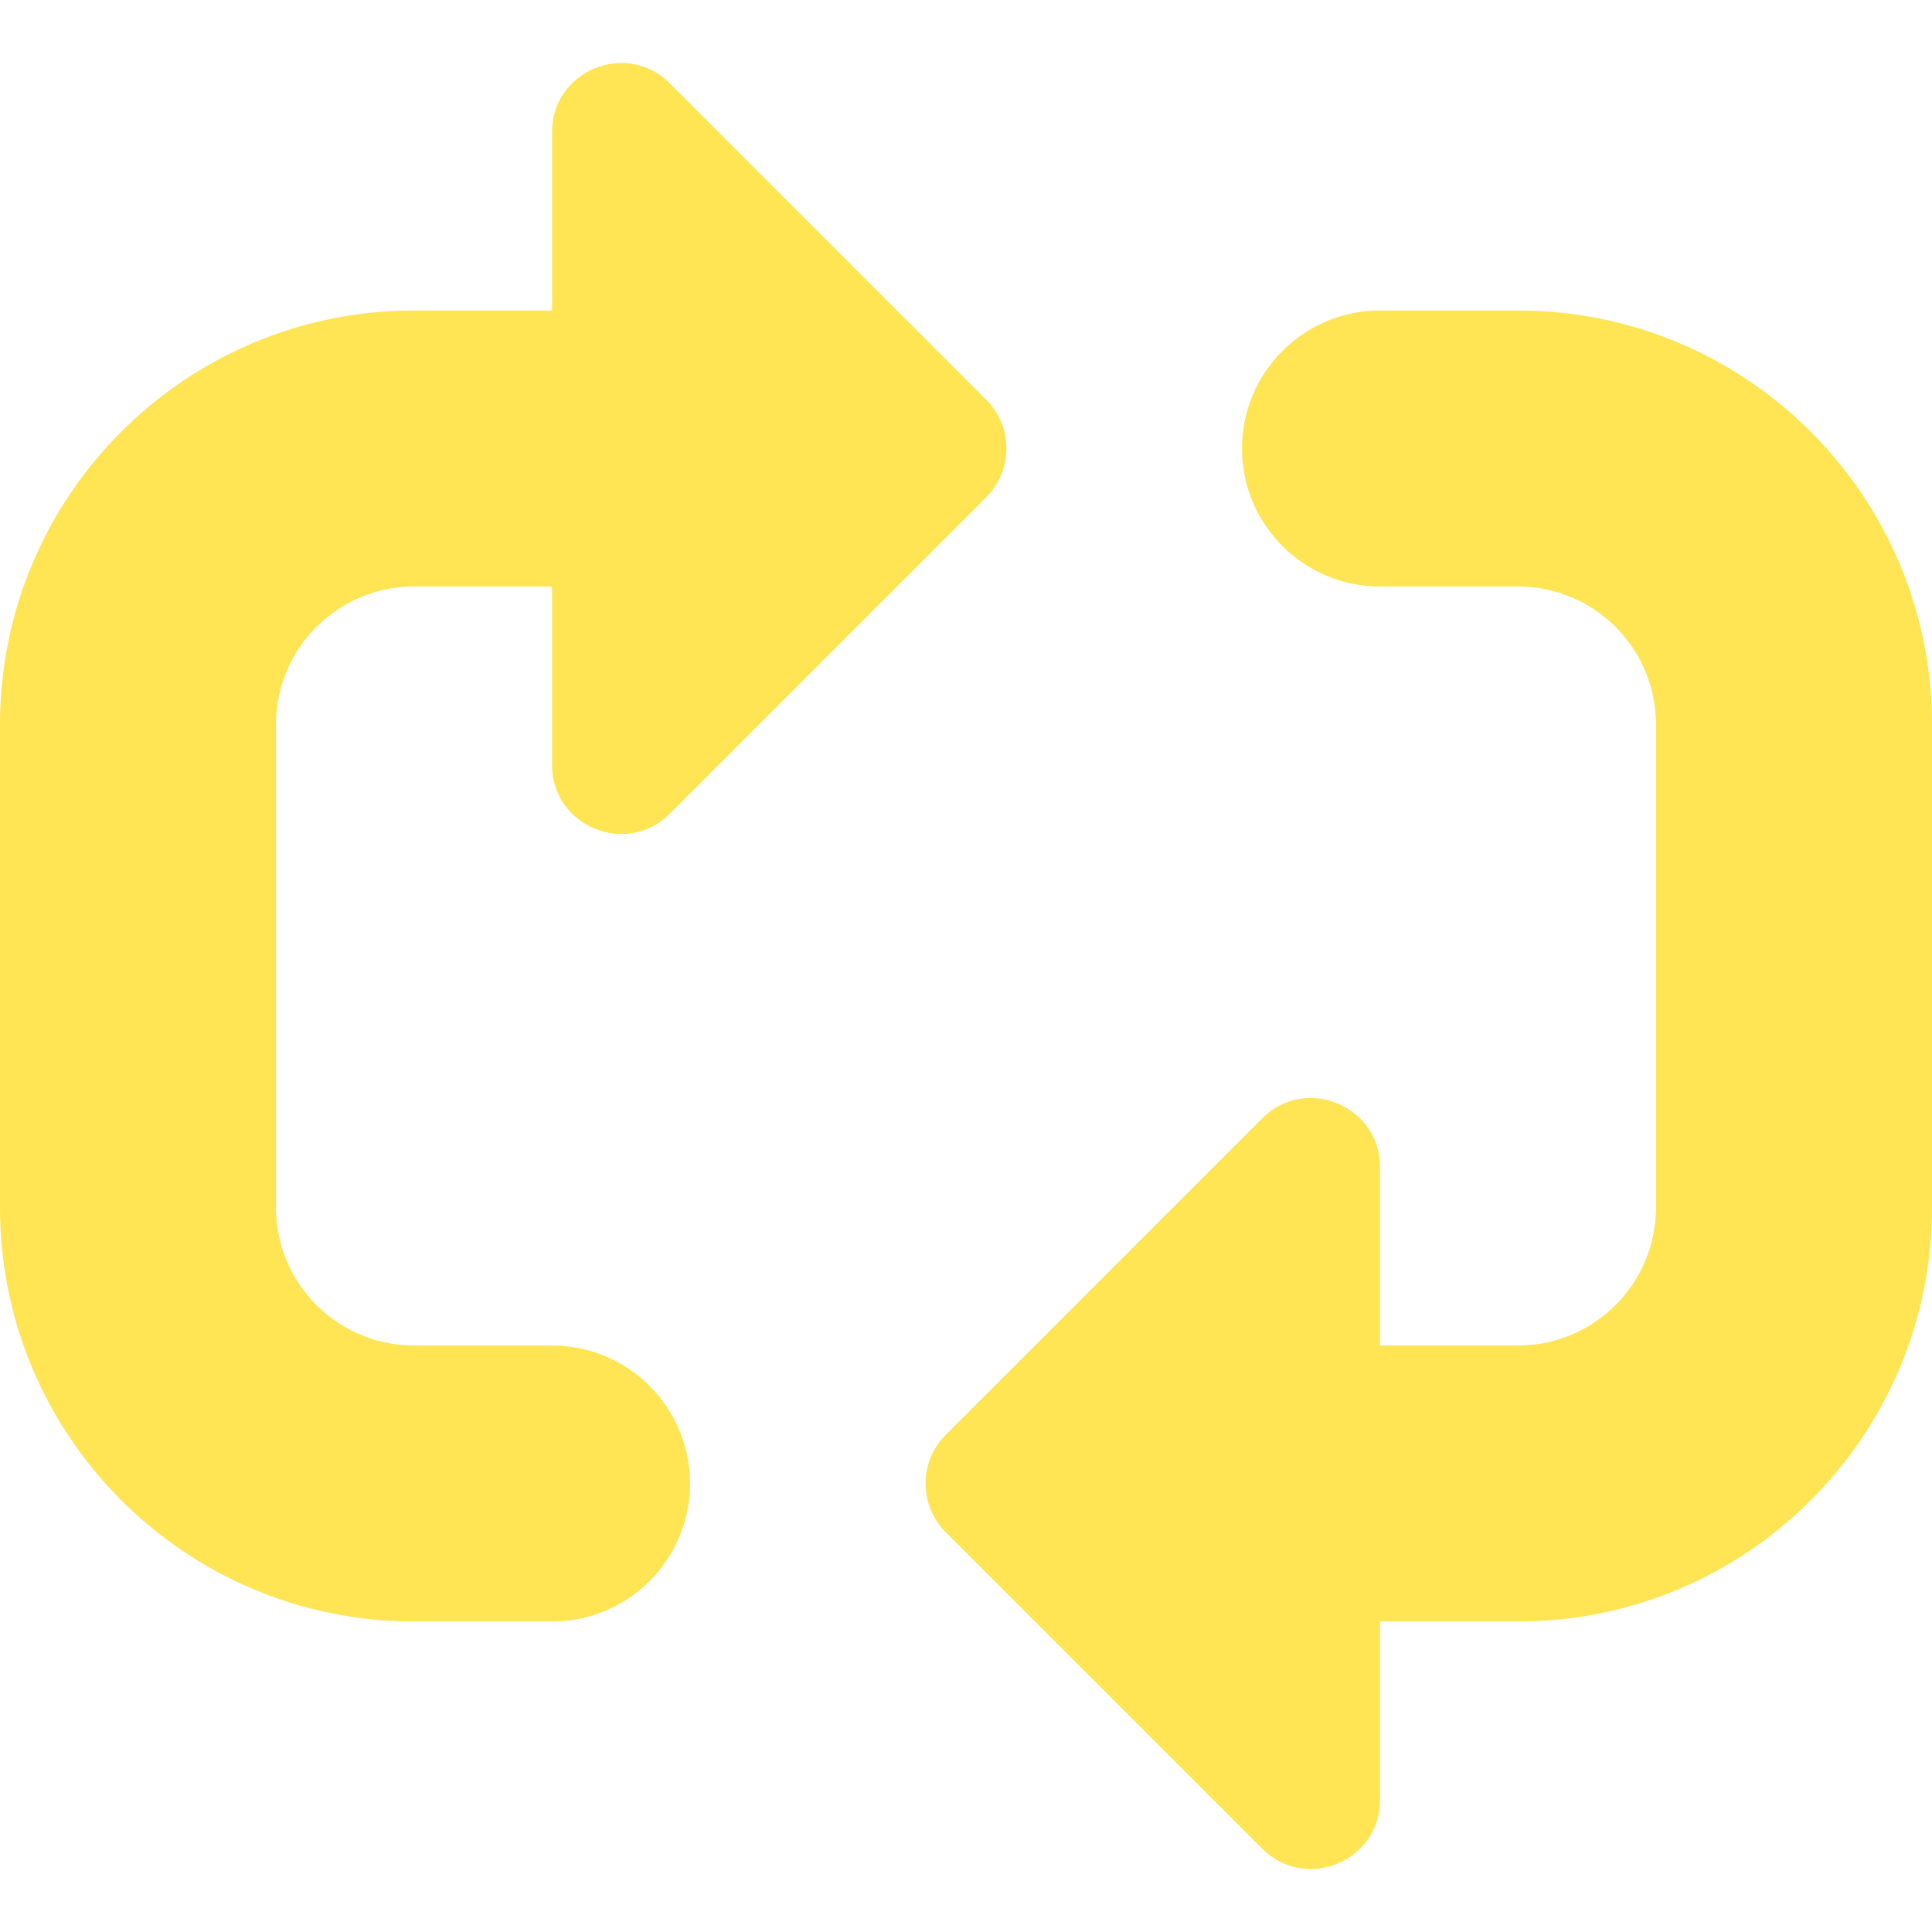 <svg width="14" height="14" viewBox="0 0 14 14" fill="none" xmlns="http://www.w3.org/2000/svg">
<g clip-path="url(#clip0_1222_11608)">
<path fill-rule="evenodd" clip-rule="evenodd" d="M4 5.543V4.25H3C2.448 4.25 2 4.698 2 5.25V8.75C2 9.302 2.448 9.75 3 9.75H4C4.552 9.75 5 10.198 5 10.75C5 11.302 4.552 11.75 4 11.75H3C1.343 11.75 2.25414e-07 10.407 1.5299e-07 8.75L0 5.25C-7.2423e-08 3.593 1.343 2.25 3 2.25H4V0.957C4 0.512 4.539 0.289 4.854 0.604L7.146 2.896C7.342 3.092 7.342 3.408 7.146 3.604L4.854 5.896C4.539 6.211 4 5.988 4 5.543ZM10 11.75V13.043C10 13.488 9.461 13.711 9.146 13.396L6.854 11.104C6.658 10.908 6.658 10.592 6.854 10.396L9.146 8.104C9.461 7.789 10 8.012 10 8.457V9.75H11C11.552 9.75 12 9.302 12 8.75V5.25C12 4.698 11.552 4.25 11 4.25H10C9.448 4.25 9 3.802 9 3.25C9 2.698 9.448 2.25 10 2.25H11C12.657 2.25 14 3.593 14 5.25V8.75C14 10.407 12.657 11.75 11 11.75H10Z" fill="#FFE453"/>
</g>
<defs>
<clipPath id="clip0_1222_11608">
<rect width="14" height="14" fill="white"/>
</clipPath>
</defs>
</svg>
